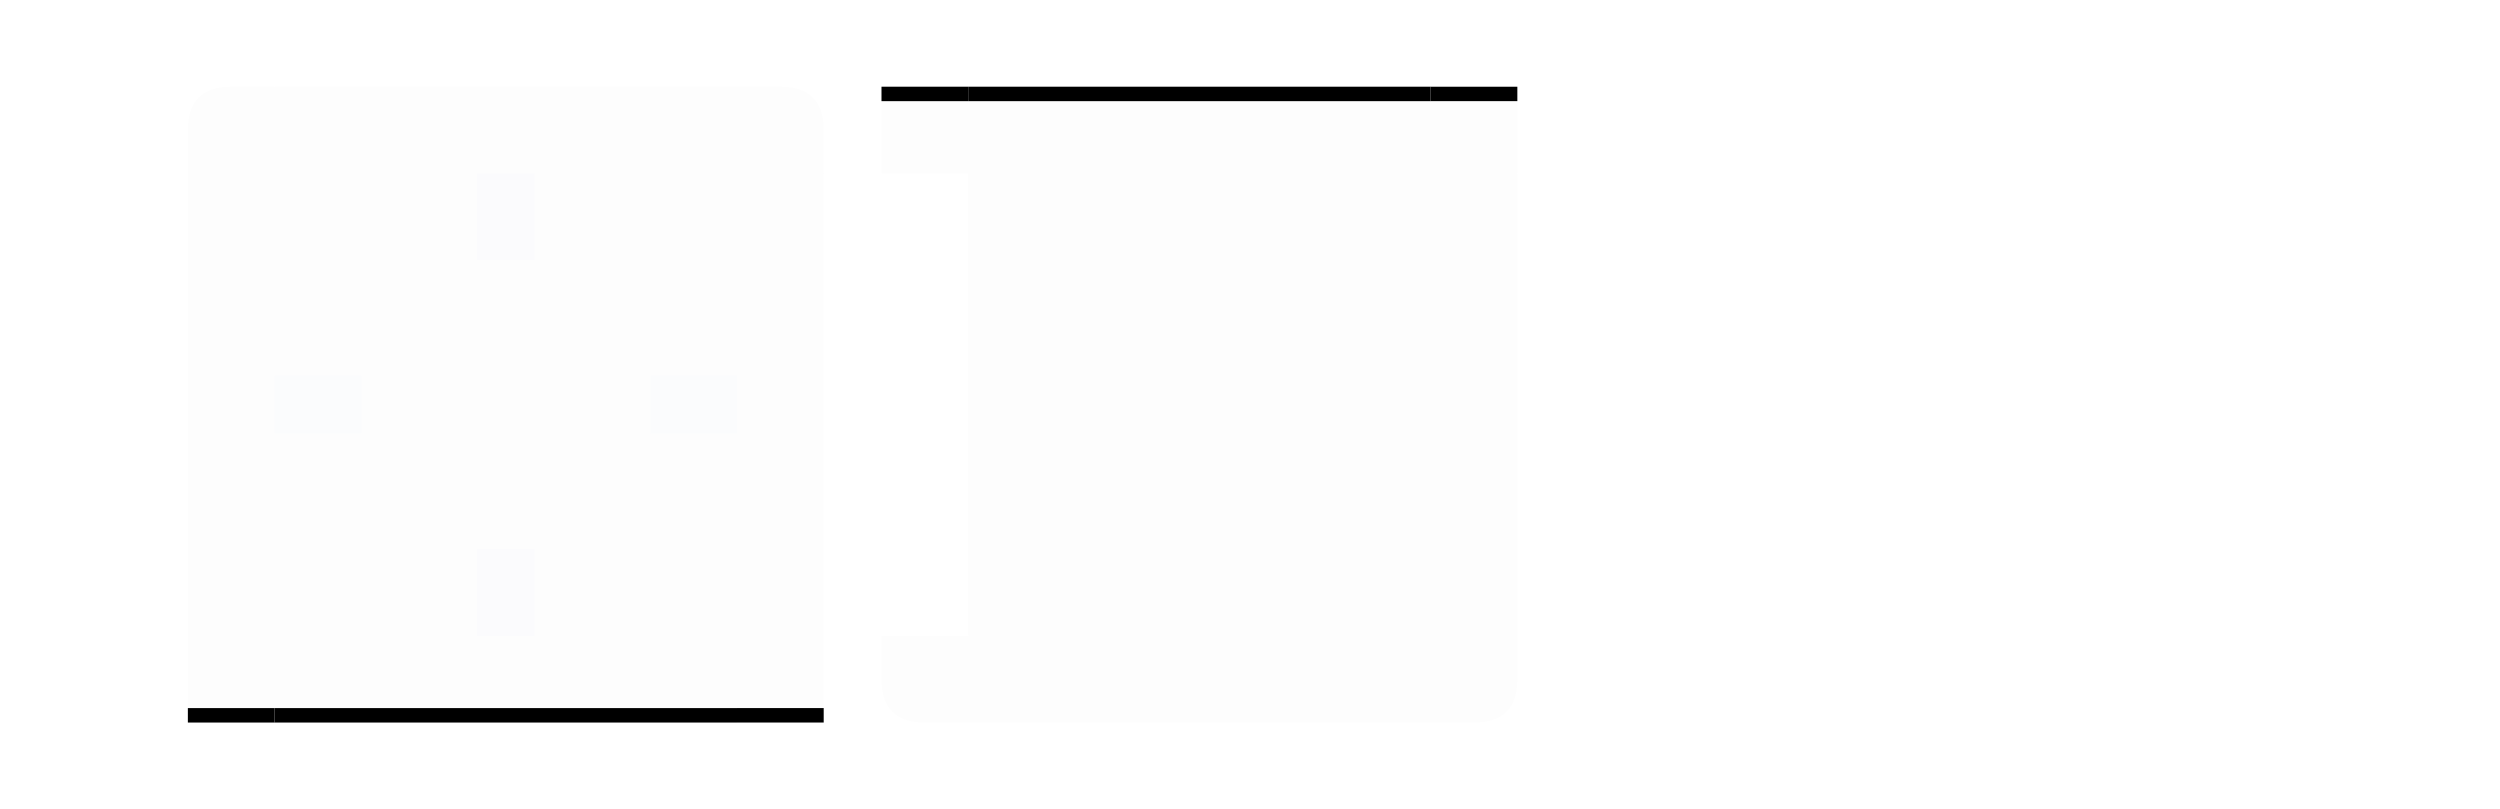 <?xml version="1.0" encoding="UTF-8" standalone="no"?>
<svg
   xmlns:dc="http://purl.org/dc/elements/1.1/"
   xmlns:cc="http://creativecommons.org/ns#"
   xmlns:rdf="http://www.w3.org/1999/02/22-rdf-syntax-ns#"
   xmlns:svg="http://www.w3.org/2000/svg"
   xmlns="http://www.w3.org/2000/svg"
   xmlns:sodipodi="http://sodipodi.sourceforge.net/DTD/sodipodi-0.dtd"
   xmlns:inkscape="http://www.inkscape.org/namespaces/inkscape"
   inkscape:version="1.0 (4035a4fb49, 2020-05-01)"
   sodipodi:docname="plasmoidheading.svg"
   version="1.1"
   viewBox="0 0 173 56"
   id="svg2">
  <defs
     id="defs41" />
  <sodipodi:namedview
     inkscape:document-rotation="0"
     inkscape:lockguides="false"
     inkscape:current-layer="svg2"
     inkscape:window-maximized="1"
     inkscape:window-y="0"
     inkscape:window-x="0"
     inkscape:cy="39.831711"
     inkscape:cx="146.95988"
     inkscape:zoom="2.9606035"
     showgrid="false"
     id="namedview39"
     inkscape:window-height="1015"
     inkscape:window-width="1920"
     inkscape:pageshadow="2"
     inkscape:pageopacity="0"
     guidetolerance="10"
     gridtolerance="10"
     objecttolerance="10"
     borderopacity="1"
     bordercolor="#666666"
     pagecolor="#ffffff" />
  <style
     type="text/css"
     id="current-color-scheme" />
  <path
     style="fill:#151928;fill-opacity:1;opacity:0.01"
     opacity=".6"
     d="m-7-7h5v5h-5z"
     id="hint-stretch-borders" />
  <path
     inkscape:connector-curvature="0"
     style="color:#eff0f1;opacity:0.01;fill:#151928;fill-opacity:1"
     d="M 19,12 H 51 V 44 H 19 Z"
     class="ColorScheme-Background"
     id="header-center" />
  <path
     inkscape:connector-curvature="0"
     style="color:#eff0f1;opacity:0.01;fill:#151928;fill-opacity:1"
     d="m 51,12 h 6 v 32 h -6 z"
     class="ColorScheme-Background"
     id="header-right" />
  <path
     inkscape:connector-curvature="0"
     style="color:#eff0f1;opacity:0.01;fill:#151928;fill-opacity:1"
     d="M 19,12 V 6 h 32 v 6 z"
     class="ColorScheme-Background"
     id="header-top" />
  <g
     id="header-bottom">
    <path
       inkscape:connector-curvature="0"
       style="color:#eff0f1;opacity:0.01;fill:#151928;fill-opacity:1"
       d="m 51,44 v 6 H 19 v -6 z"
       class="ColorScheme-Background"
       id="rect3152" />
    <path
       inkscape:connector-curvature="0"
       style="color:#232629;opacity:1;fill:#000000;fill-opacity:1"
       d="m 51,49 v 1 H 19 v -1 z"
       class="ColorScheme-Text"
       id="rect3154" />
  </g>
  <path
     inkscape:connector-curvature="0"
     style="color:#eff0f1;opacity:0.01;fill:#151928;fill-opacity:1"
     d="M 19,44 H 13 V 12 h 6 z"
     class="ColorScheme-Background"
     id="header-left" />
  <g
     id="header-bottomright">
    <path
       inkscape:connector-curvature="0"
       style="color:#eff0f1;opacity:0.01;fill:#151928;fill-opacity:1"
       d="m 57,44 h -6 v 6 h 6 v -5 z"
       class="ColorScheme-Background"
       id="path3176" />
    <path
       inkscape:connector-curvature="0"
       style="color:#232629;opacity:1;fill:#000000;fill-opacity:1;fill-rule:evenodd"
       d="m 57,49 h -6 v 1 h 6 c 0,-1 -2e-5,0 0,-1 z"
       class="ColorScheme-Text"
       id="path3178" />
  </g>
  <g
     id="header-bottomleft">
    <path
       inkscape:connector-curvature="0"
       style="color:#eff0f1;opacity:0.01;fill:#151928;fill-opacity:1"
       d="m 19,50 v -6 h -6 v 6 c 6,4e-5 0,0 4,0 h 1 z"
       class="ColorScheme-Background"
       id="path3182" />
    <path
       inkscape:connector-curvature="0"
       style="color:#232629;opacity:1;fill:#000000;fill-opacity:1;fill-rule:evenodd"
       d="m 19,50 v -1 h -4 l -2,-2e-5 v 1 L 15,50 h 1 z"
       class="ColorScheme-Text"
       id="path3184" />
  </g>
  <path
     inkscape:connector-curvature="0"
     style="color:#eff0f1;opacity:0.01;fill:#151928;fill-opacity:1"
     d="m 16,6 c -2,0 -3,1 -3,3 v 3 h 6 V 6 h -1 1 z"
     class="ColorScheme-Background"
     id="header-topleft" />
  <path
     inkscape:connector-curvature="0"
     style="color:#eff0f1;opacity:0.01;fill:#151928;fill-opacity:1"
     d="m 51,6 v 6 h 6 V 9 C 57,7 56,6 54,6 h -2 z"
     class="ColorScheme-Background"
     id="header-topright" />
  <path
     inkscape:connector-curvature="0"
     style="color:#eff0f1;opacity:0.01;fill:#151928;fill-opacity:1"
     d="M 67,44 H 99 V 12 H 67 Z"
     class="ColorScheme-Background"
     id="footer-center" />
  <path
     inkscape:connector-curvature="0"
     style="color:#eff0f1;opacity:0.01;fill:#151928;fill-opacity:1"
     d="m 99,44 h 6 V 12 h -6 z"
     class="ColorScheme-Background"
     id="footer-right" />
  <path
     inkscape:connector-curvature="0"
     style="color:#eff0f1;opacity:0.01;fill:#151928;fill-opacity:1"
     d="m 67,44 v 6 h 32 v -6 z"
     class="ColorScheme-Background"
     id="footer-bottom" />
  <g
     id="footer-top">
    <path
       inkscape:connector-curvature="0"
       style="color:#eff0f1;opacity:0.01;fill:#151928;fill-opacity:1"
       d="M 99,12 V 6 H 67 v 6 z"
       class="ColorScheme-Background"
       id="rect3152-0" />
    <path
       inkscape:connector-curvature="0"
       style="color:#232629;opacity:1;fill:#000000;fill-opacity:1"
       d="m 99,7 v -1 H 67 v 1 z"
       class="ColorScheme-Text"
       id="rect3154-9" />
  </g>
  <path
     inkscape:connector-curvature="0"
     style="color:#eff0f1;opacity:0;fill:#151928;fill-opacity:1"
     d="m 67,12 h -6 v 32 h 6 z"
     class="ColorScheme-Background"
     id="footer-left" />
  <g
     id="footer-topright">
    <path
       inkscape:connector-curvature="0"
       style="color:#eff0f1;opacity:0.01;fill:#151928;fill-opacity:1"
       d="M 105,12 H 99 V 6 h 6 v 5 z"
       class="ColorScheme-Background"
       id="path3176-6" />
    <path
       inkscape:connector-curvature="0"
       style="color:#232629;opacity:1;fill:#000000;fill-opacity:1;fill-rule:evenodd"
       d="M 105,7 H 99 V 6 h 6 c 0,1 -2e-5,0 0,1 z"
       class="ColorScheme-Text"
       id="path3178-2" />
  </g>
  <g
     id="footer-topleft">
    <path
       inkscape:connector-curvature="0"
       style="color:#eff0f1;opacity:0.01;fill:#151928;fill-opacity:1;stroke-width:1"
       d="m 67,6 v 6 H 61 V 6 c 6,-4e-5 0,0 4,0 h 1 z"
       class="ColorScheme-Background"
       id="path3182-1" />
    <path
       inkscape:connector-curvature="0"
       style="color:#232629;opacity:1;fill:#000000;fill-opacity:1;fill-rule:evenodd"
       d="m 67,6 v 1 h -4 l -2,2e-5 v -1 l 2,-2e-5 h 1 z"
       class="ColorScheme-Text"
       id="path3184-8" />
  </g>
  <path
     inkscape:connector-curvature="0"
     style="color:#eff0f1;opacity:0.01;fill:#151928;fill-opacity:1"
     d="m 64,50 c -2,0 -3,-1 -3,-3 v -3 h 6 v 6 h -1 1 z"
     class="ColorScheme-Background"
     id="footer-bottomleft" />
  <path
     inkscape:connector-curvature="0"
     style="color:#eff0f1;opacity:0.01;fill:#151928;fill-opacity:1"
     d="m 99,50 v -6 h 6 v 3 c 0,2 -1,3 -3,3 h -2 z"
     class="ColorScheme-Background"
     id="footer-bottomright" />
  <path
     inkscape:connector-curvature="0"
     style="fill:#0055d4;fill-opacity:1;stroke-width:1;opacity:0.01"
     d="m 33,12 h 4 v 6 h -4 z"
     id="hint-top-margin" />
  <path
     inkscape:connector-curvature="0"
     style="fill:#0055d4;fill-opacity:1;opacity:0.01"
     d="m 33,38 h 4 v 6 h -4 z"
     id="hint-bottom-margin" />
  <path
     inkscape:connector-curvature="0"
     style="fill:#00bcd4;fill-opacity:1;opacity:0.01"
     d="m 51,26 v 4 h -6 v -4 z"
     id="hint-right-margin" />
  <path
     inkscape:connector-curvature="0"
     style="fill:#00bcd4;fill-opacity:1;stroke-width:1;opacity:0.01"
     d="m 25,26 v 4 h -6 v -4 z"
     id="hint-left-margin" />
</svg>
